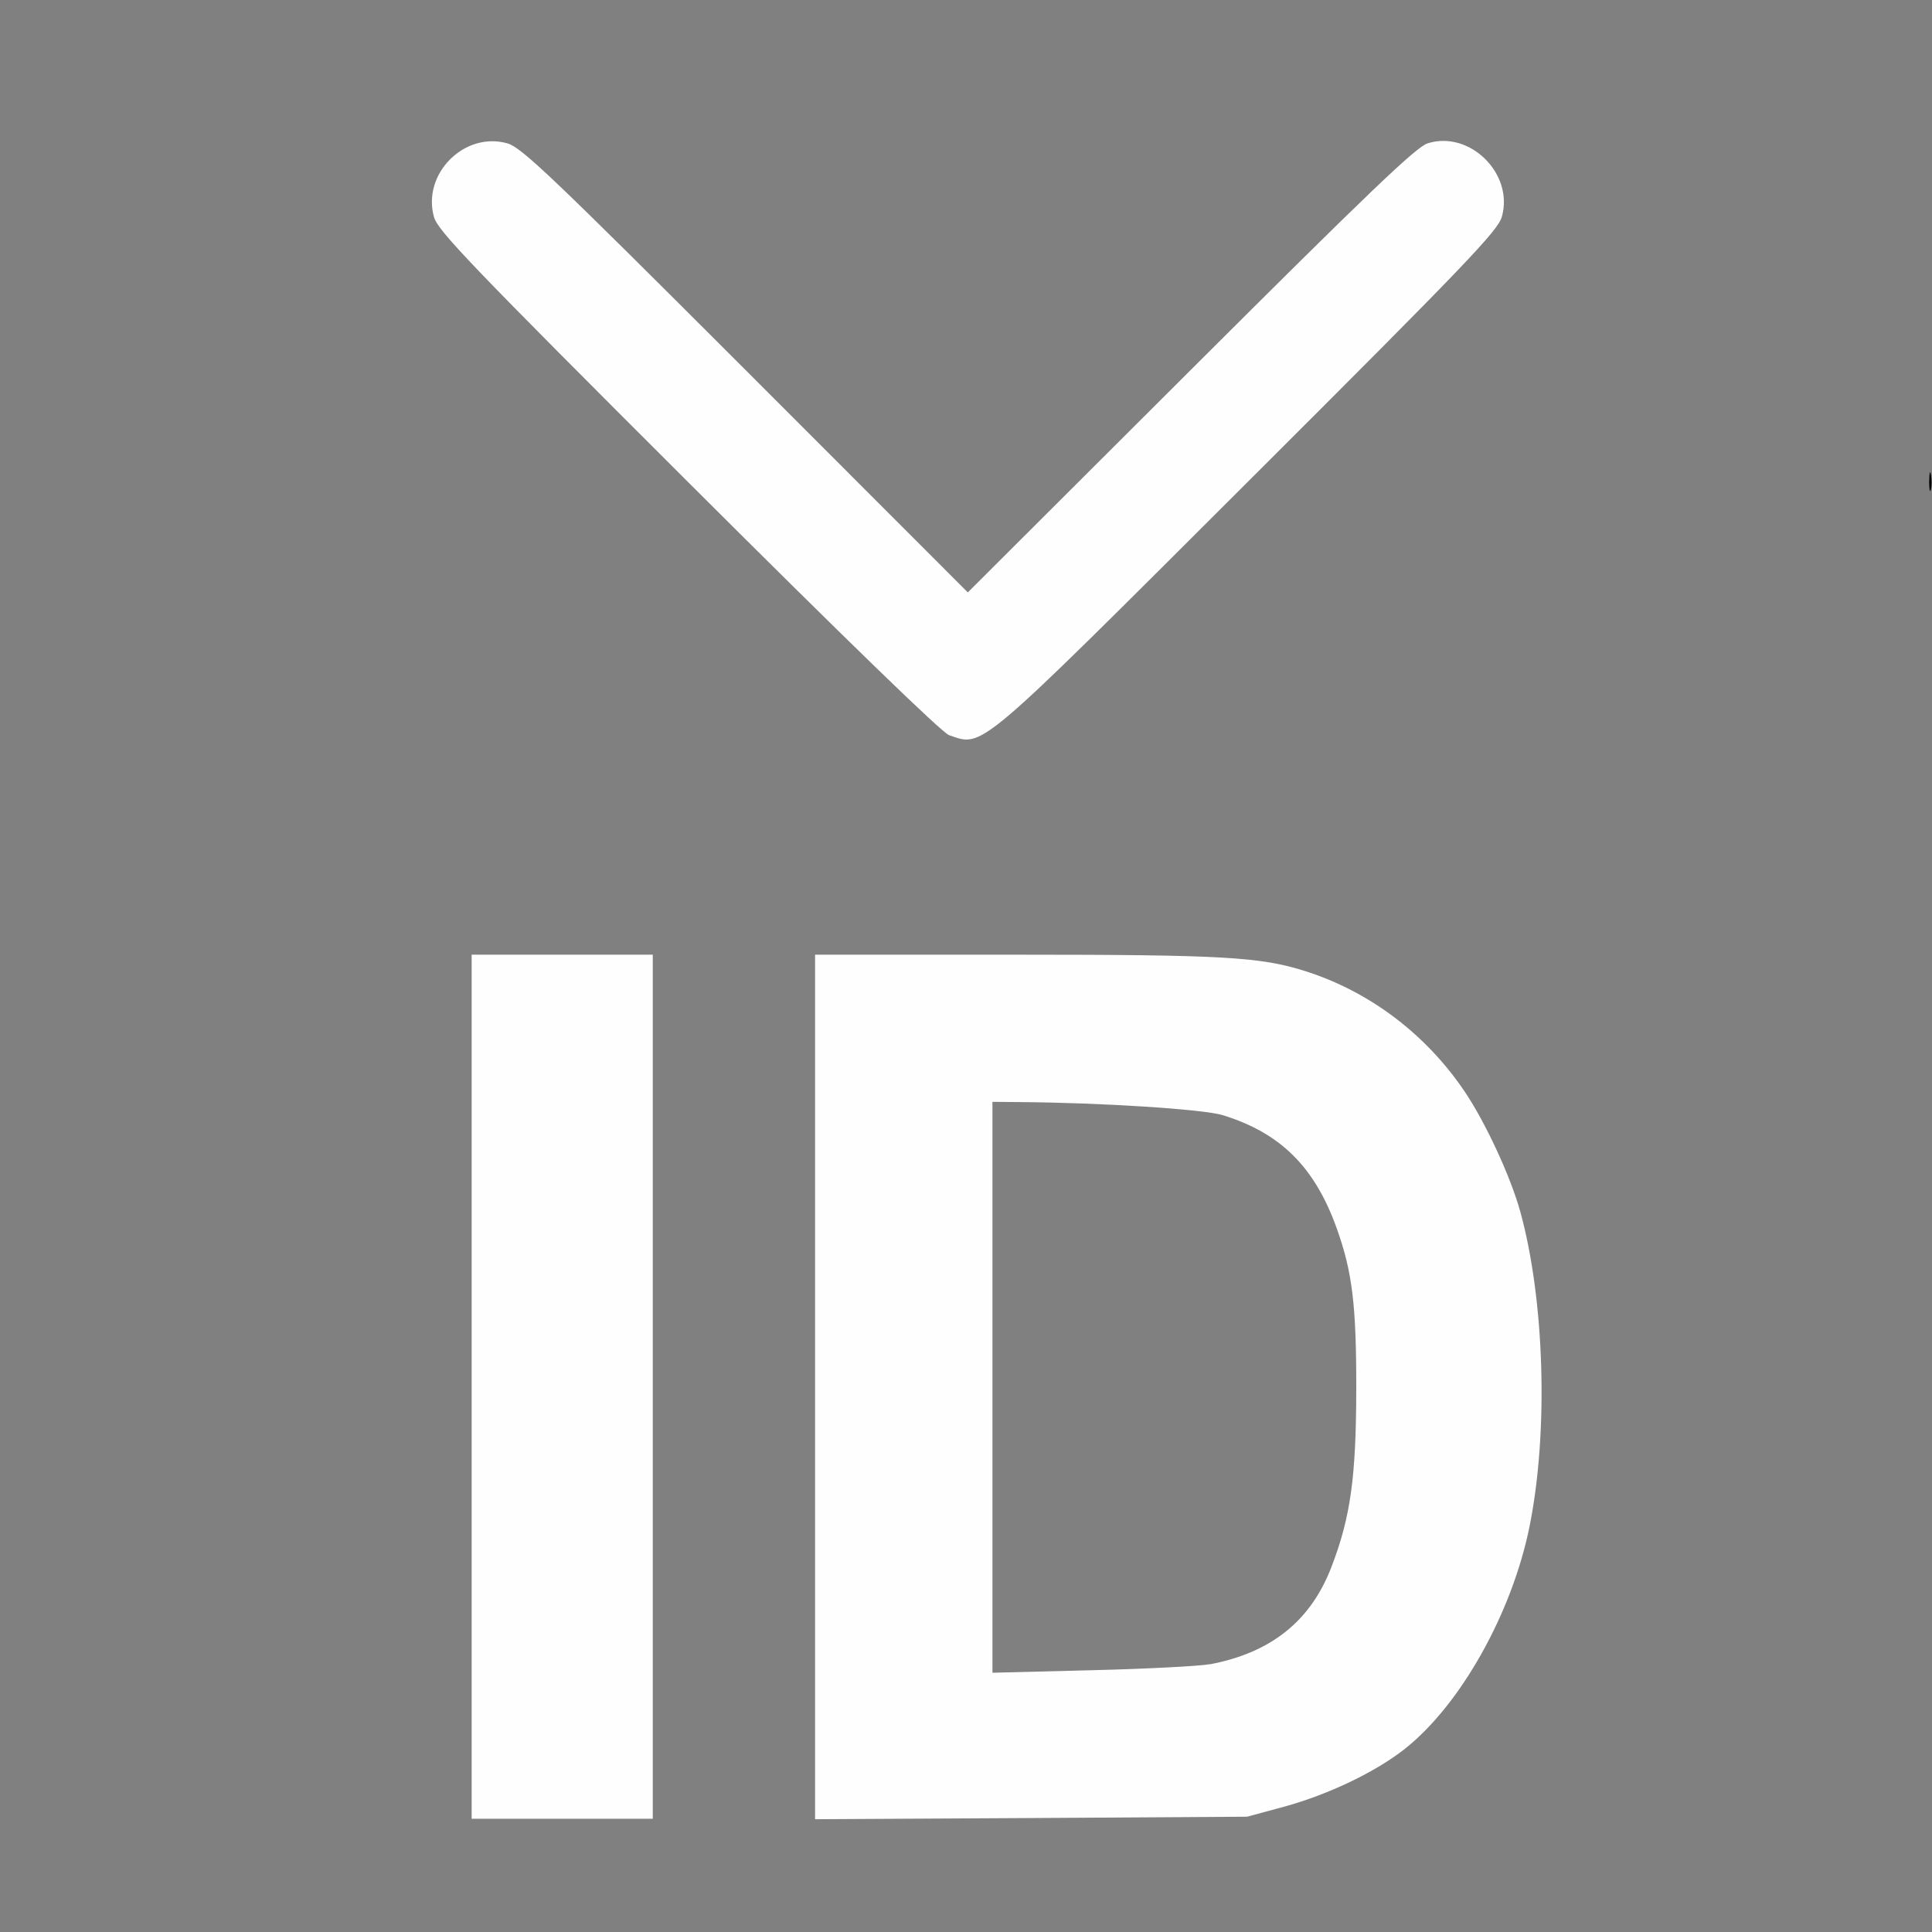 <?xml version="1.0" encoding="UTF-8" standalone="no"?>
<!-- Created with Inkscape (http://www.inkscape.org/) -->

<svg
   version="1.1"
   id="svg2"
   width="1600"
   height="1600"
   viewBox="0 0 1600 1600"
   sodipodi:docname="get_id.svg"
   inkscape:version="1.2.2 (732a01da63, 2022-12-09)"
   xmlns:inkscape="http://www.inkscape.org/namespaces/inkscape"
   xmlns:sodipodi="http://sodipodi.sourceforge.net/DTD/sodipodi-0.dtd"
   xmlns="http://www.w3.org/2000/svg"
   xmlns:svg="http://www.w3.org/2000/svg"
   xmlns:rdf="http://www.w3.org/1999/02/22-rdf-syntax-ns#"
   xmlns:cc="http://creativecommons.org/ns#"
   xmlns:dc="http://purl.org/dc/elements/1.1/">
  <rect x="0" y="0" width="1600" height="1600" fill="#808080" stroke="none"/>
  <defs
     id="defs6" />
  <sodipodi:namedview
     pagecolor="#808080"
     bordercolor="#666666"
     borderopacity="1"
     objecttolerance="10"
     gridtolerance="10"
     guidetolerance="10"
     inkscape:pageopacity="0"
     inkscape:pageshadow="2"
     inkscape:window-width="2560"
     inkscape:window-height="1009"
     id="namedview4"
     showgrid="false"
     inkscape:zoom="0.5"
     inkscape:cx="544"
     inkscape:cy="798"
     inkscape:window-x="-8"
     inkscape:window-y="-8"
     inkscape:window-maximized="1"
     inkscape:current-layer="GET_ID"
     inkscape:showpageshadow="0"
     inkscape:pagecheckerboard="true"
     inkscape:deskcolor="#d1d1d1" />
  <g
     id="GET_ID"
     transform="scale(100)"
     style="stroke-width:0.01">
    <path
       style="fill:none;stroke-width:0"
       d="M 0,8 V 0 h 7.999 7.999 l 7.25e-4,8 7.25e-4,8 H 8 0 Z m 5.406,3.484 V 7.906 h -0.75 -0.75 v 3.578 3.578 h 0.75 0.75 z m 5.225,3.477 c 0.367,-0.1 0.759,-0.287 1.001,-0.478 0.464,-0.365 0.891,-1.125 1.035,-1.844 0.157,-0.782 0.125,-1.876 -0.077,-2.608 C 12.51,9.741 12.301,9.29 12.127,9.034 11.807,8.563 11.341,8.211 10.812,8.043 10.439,7.925 10.125,7.907 8.414,7.906 L 6.75,7.906 v 3.58 3.58 l 1.789,-0.011 1.789,-0.011 z M 8.219,11.489 V 9.125 l 0.227,0.002 c 0.682,0.005 1.519,0.059 1.68,0.109 0.479,0.147 0.763,0.428 0.945,0.936 0.129,0.36 0.162,0.633 0.162,1.328 -6.35e-4,0.732 -0.047,1.066 -0.206,1.478 -0.172,0.447 -0.5,0.709 -1.006,0.805 -0.085,0.016 -0.525,0.038 -0.978,0.05 L 8.219,13.854 Z M 8.159,6.09 C 8.237,6.065 8.829,5.492 10.333,3.991 12.154,2.174 12.405,1.911 12.438,1.794 12.538,1.439 12.172,1.077 11.823,1.187 c -0.096,0.03 -0.483,0.401 -1.964,1.878 L 8.015,4.906 6.175,3.065 C 4.559,1.449 4.317,1.219 4.201,1.187 3.845,1.087 3.494,1.44 3.594,1.797 c 0.032,0.114 0.299,0.392 2.104,2.195 1.313,1.311 2.102,2.076 2.161,2.096 0.126,0.043 0.175,0.043 0.3,0.002 z"
       id="path823"
       inkscape:connector-curvature="0" />
    <path
       style="fill:#fefefe;stroke-width:0"
       d="M 3.906,11.484 V 7.906 h 0.75 0.75 v 3.578 3.578 h -0.75 -0.75 z M 6.75,11.486 V 7.906 l 1.664,1.875e-4 c 1.711,1.875e-4 2.025,0.018 2.398,0.137 0.528,0.168 0.994,0.519 1.314,0.991 0.174,0.256 0.383,0.707 0.464,0.999 0.202,0.731 0.235,1.826 0.077,2.608 -0.145,0.718 -0.572,1.479 -1.035,1.844 -0.243,0.191 -0.634,0.378 -1.001,0.478 l -0.303,0.082 -1.789,0.011 L 6.75,15.066 v -3.58 z m 3.27,2.297 c 0.506,-0.096 0.834,-0.358 1.006,-0.805 0.159,-0.412 0.205,-0.746 0.206,-1.478 6.03e-4,-0.695 -0.033,-0.968 -0.162,-1.328 C 10.888,9.664 10.604,9.382 10.125,9.235 9.964,9.186 9.127,9.132 8.445,9.127 L 8.219,9.125 v 2.364 2.364 l 0.824,-0.021 c 0.453,-0.011 0.893,-0.034 0.978,-0.05 z M 7.859,6.088 C 7.8,6.067 7.011,5.302 5.698,3.992 3.892,2.189 3.626,1.911 3.594,1.797 3.494,1.44 3.845,1.087 4.201,1.187 4.317,1.219 4.559,1.449 6.175,3.065 L 8.015,4.906 9.859,3.066 C 11.34,1.588 11.727,1.218 11.823,1.187 12.172,1.077 12.538,1.439 12.438,1.794 12.405,1.911 12.154,2.174 10.333,3.991 8.07,6.25 8.146,6.186 7.859,6.088 Z"
       id="path821"
       inkscape:connector-curvature="0" />
    <path
       style="fill:#000000;stroke-width:0"
       d="m 15.977,3.984 c 3.47e-4,-0.069 0.007,-0.093 0.014,-0.054 0.007,0.039 0.007,0.095 -6.31e-4,0.125 -0.008,0.03 -0.014,-0.002 -0.014,-0.071 z"
       id="path819"
       inkscape:connector-curvature="0" />
  </g>
</svg>
